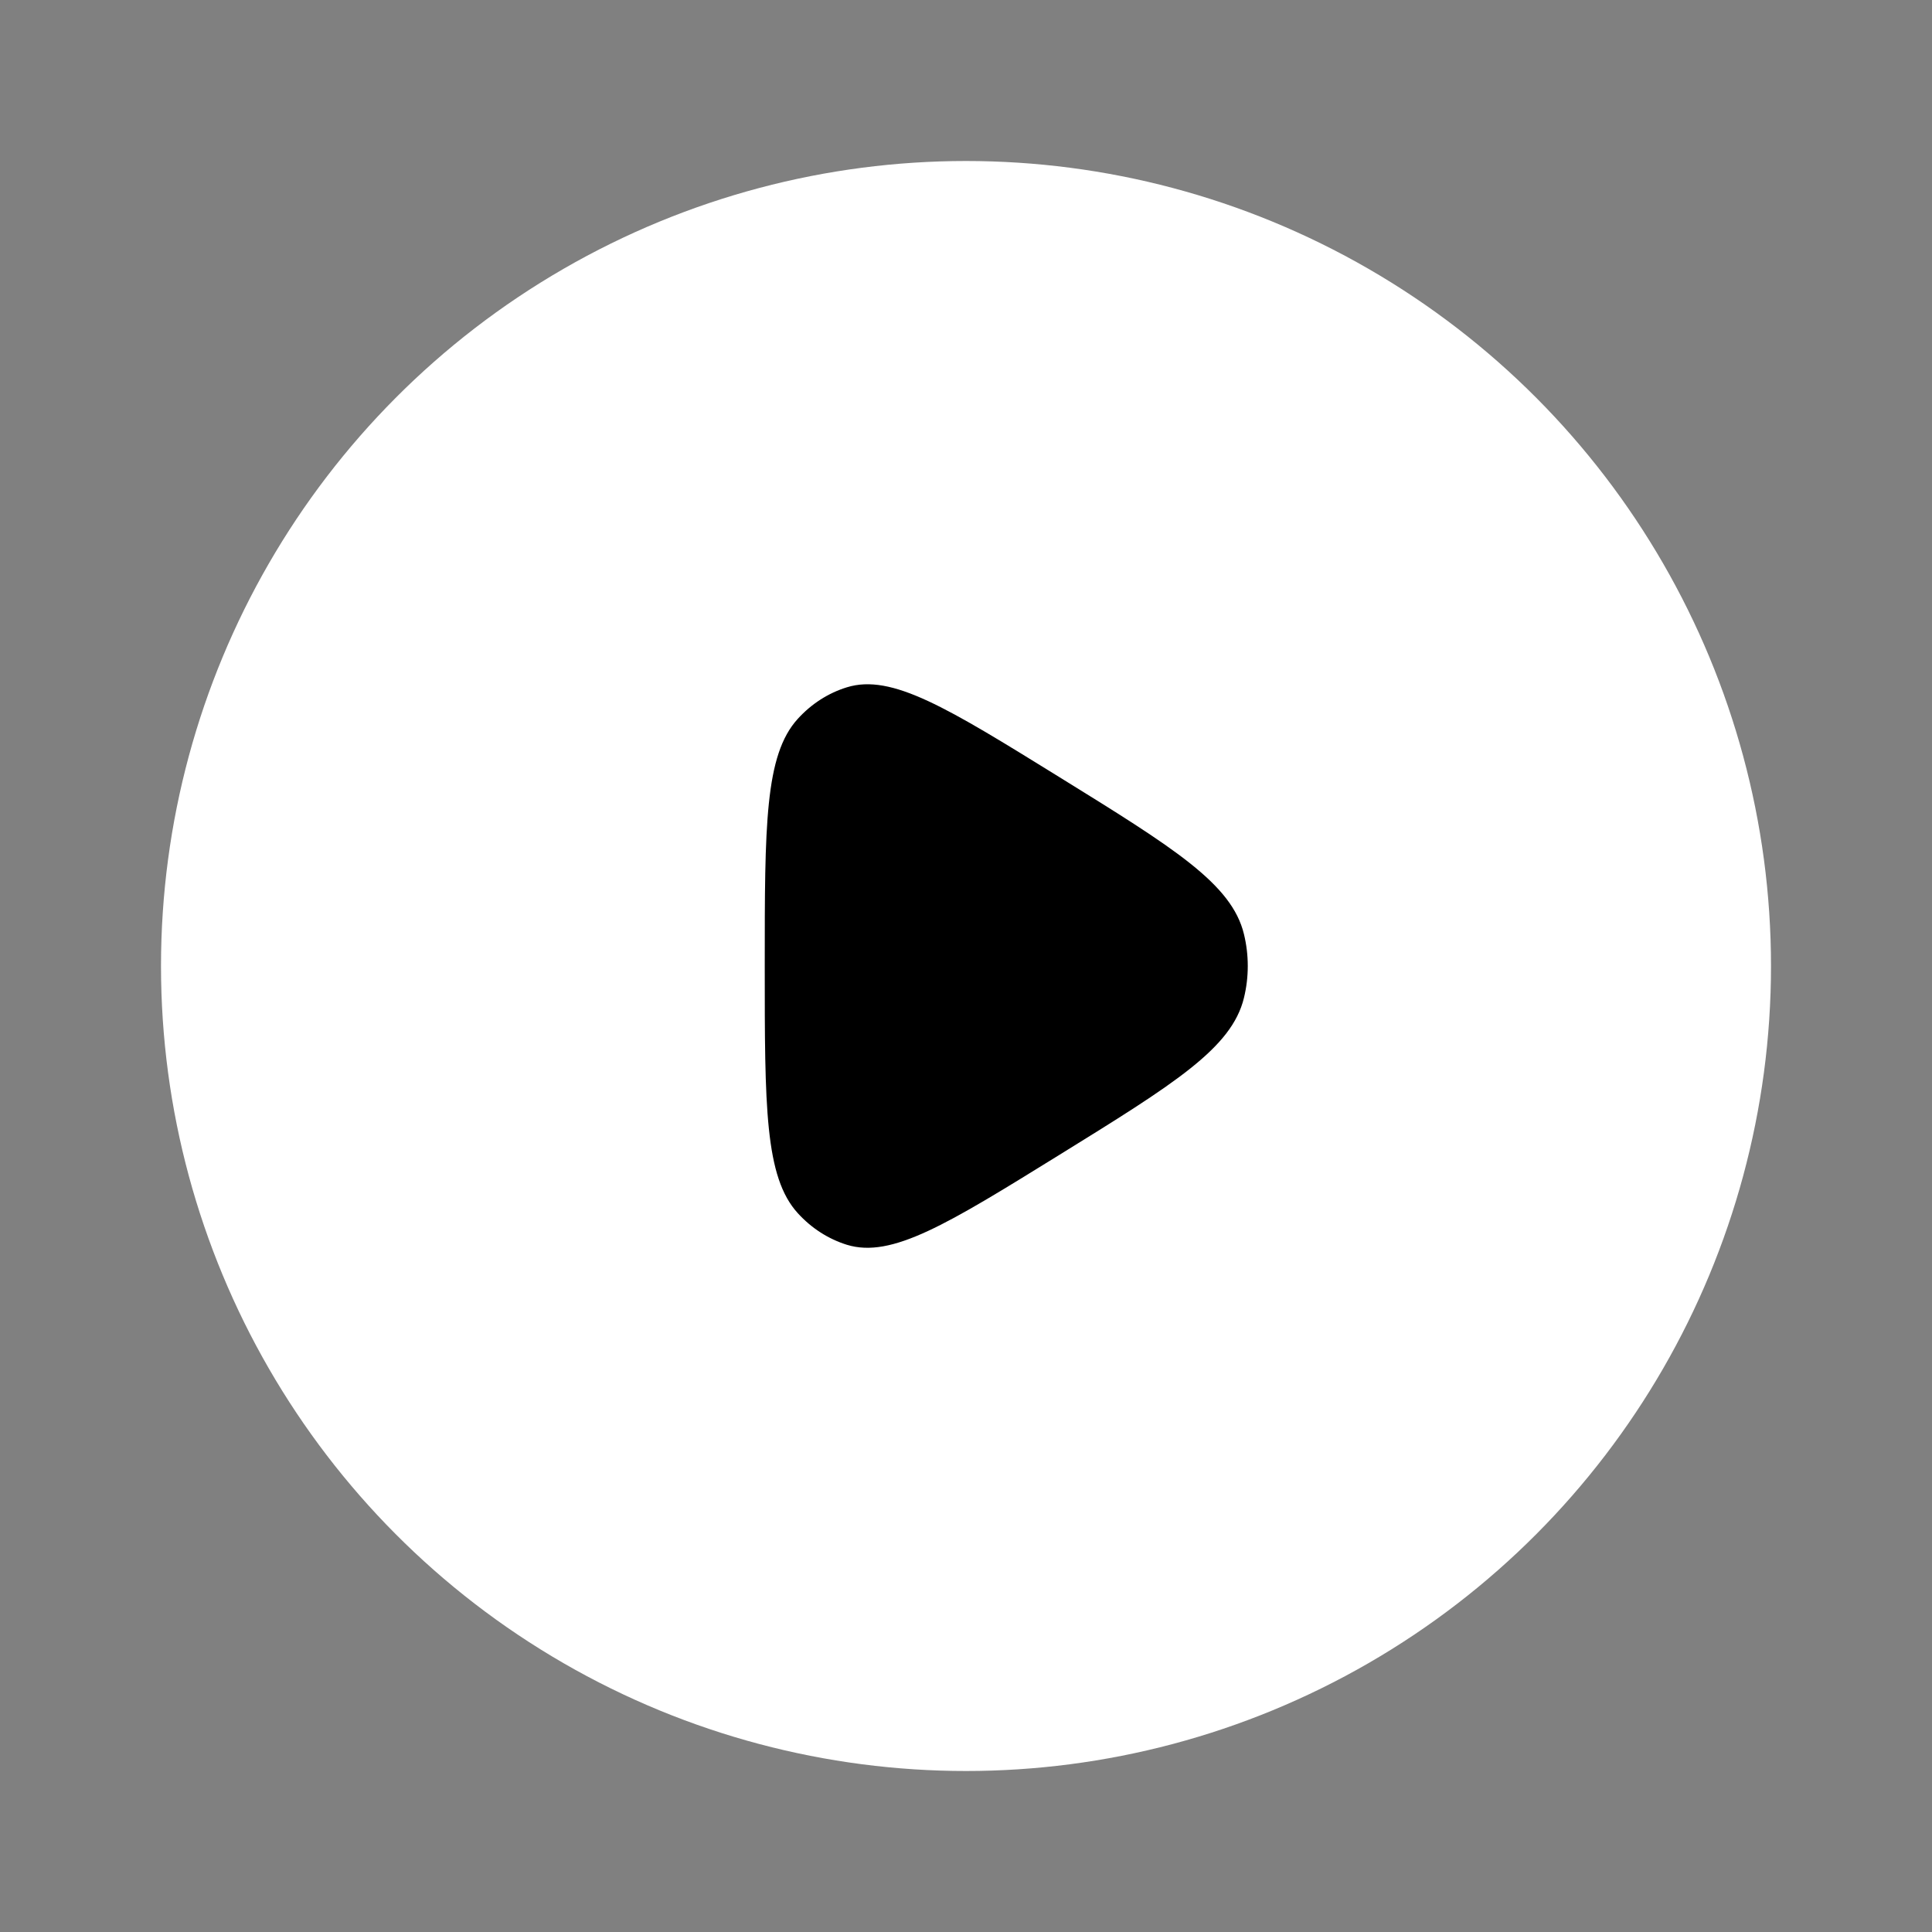 <svg width="40" height="40" viewBox="0 0 24 24" fill="#FFFFFF" xmlns="http://www.w3.org/2000/svg">
<rect x="0" y="0" width="24" height="24" fill="#808080" stroke="none"/>
<circle cx="12" cy="12" r="10" stroke="none" stroke-width="1.5"/>
<path d="M15.453 12.395C15.302 13.021 14.586 13.464 13.154 14.35C11.77 15.206 11.078 15.635 10.52 15.463C10.289 15.391 10.079 15.256 9.91 15.07C9.5 14.62 9.5 13.746 9.5 12C9.5 10.254 9.5 9.38 9.91 8.93C10.079 8.744 10.289 8.609 10.52 8.538C11.078 8.365 11.77 8.794 13.154 9.65C14.586 10.536 15.302 10.979 15.453 11.605C15.516 11.864 15.516 12.136 15.453 12.395Z" stroke="none" fill="#000000" stroke-width="1.5" stroke-linejoin="round"/>
</svg>
